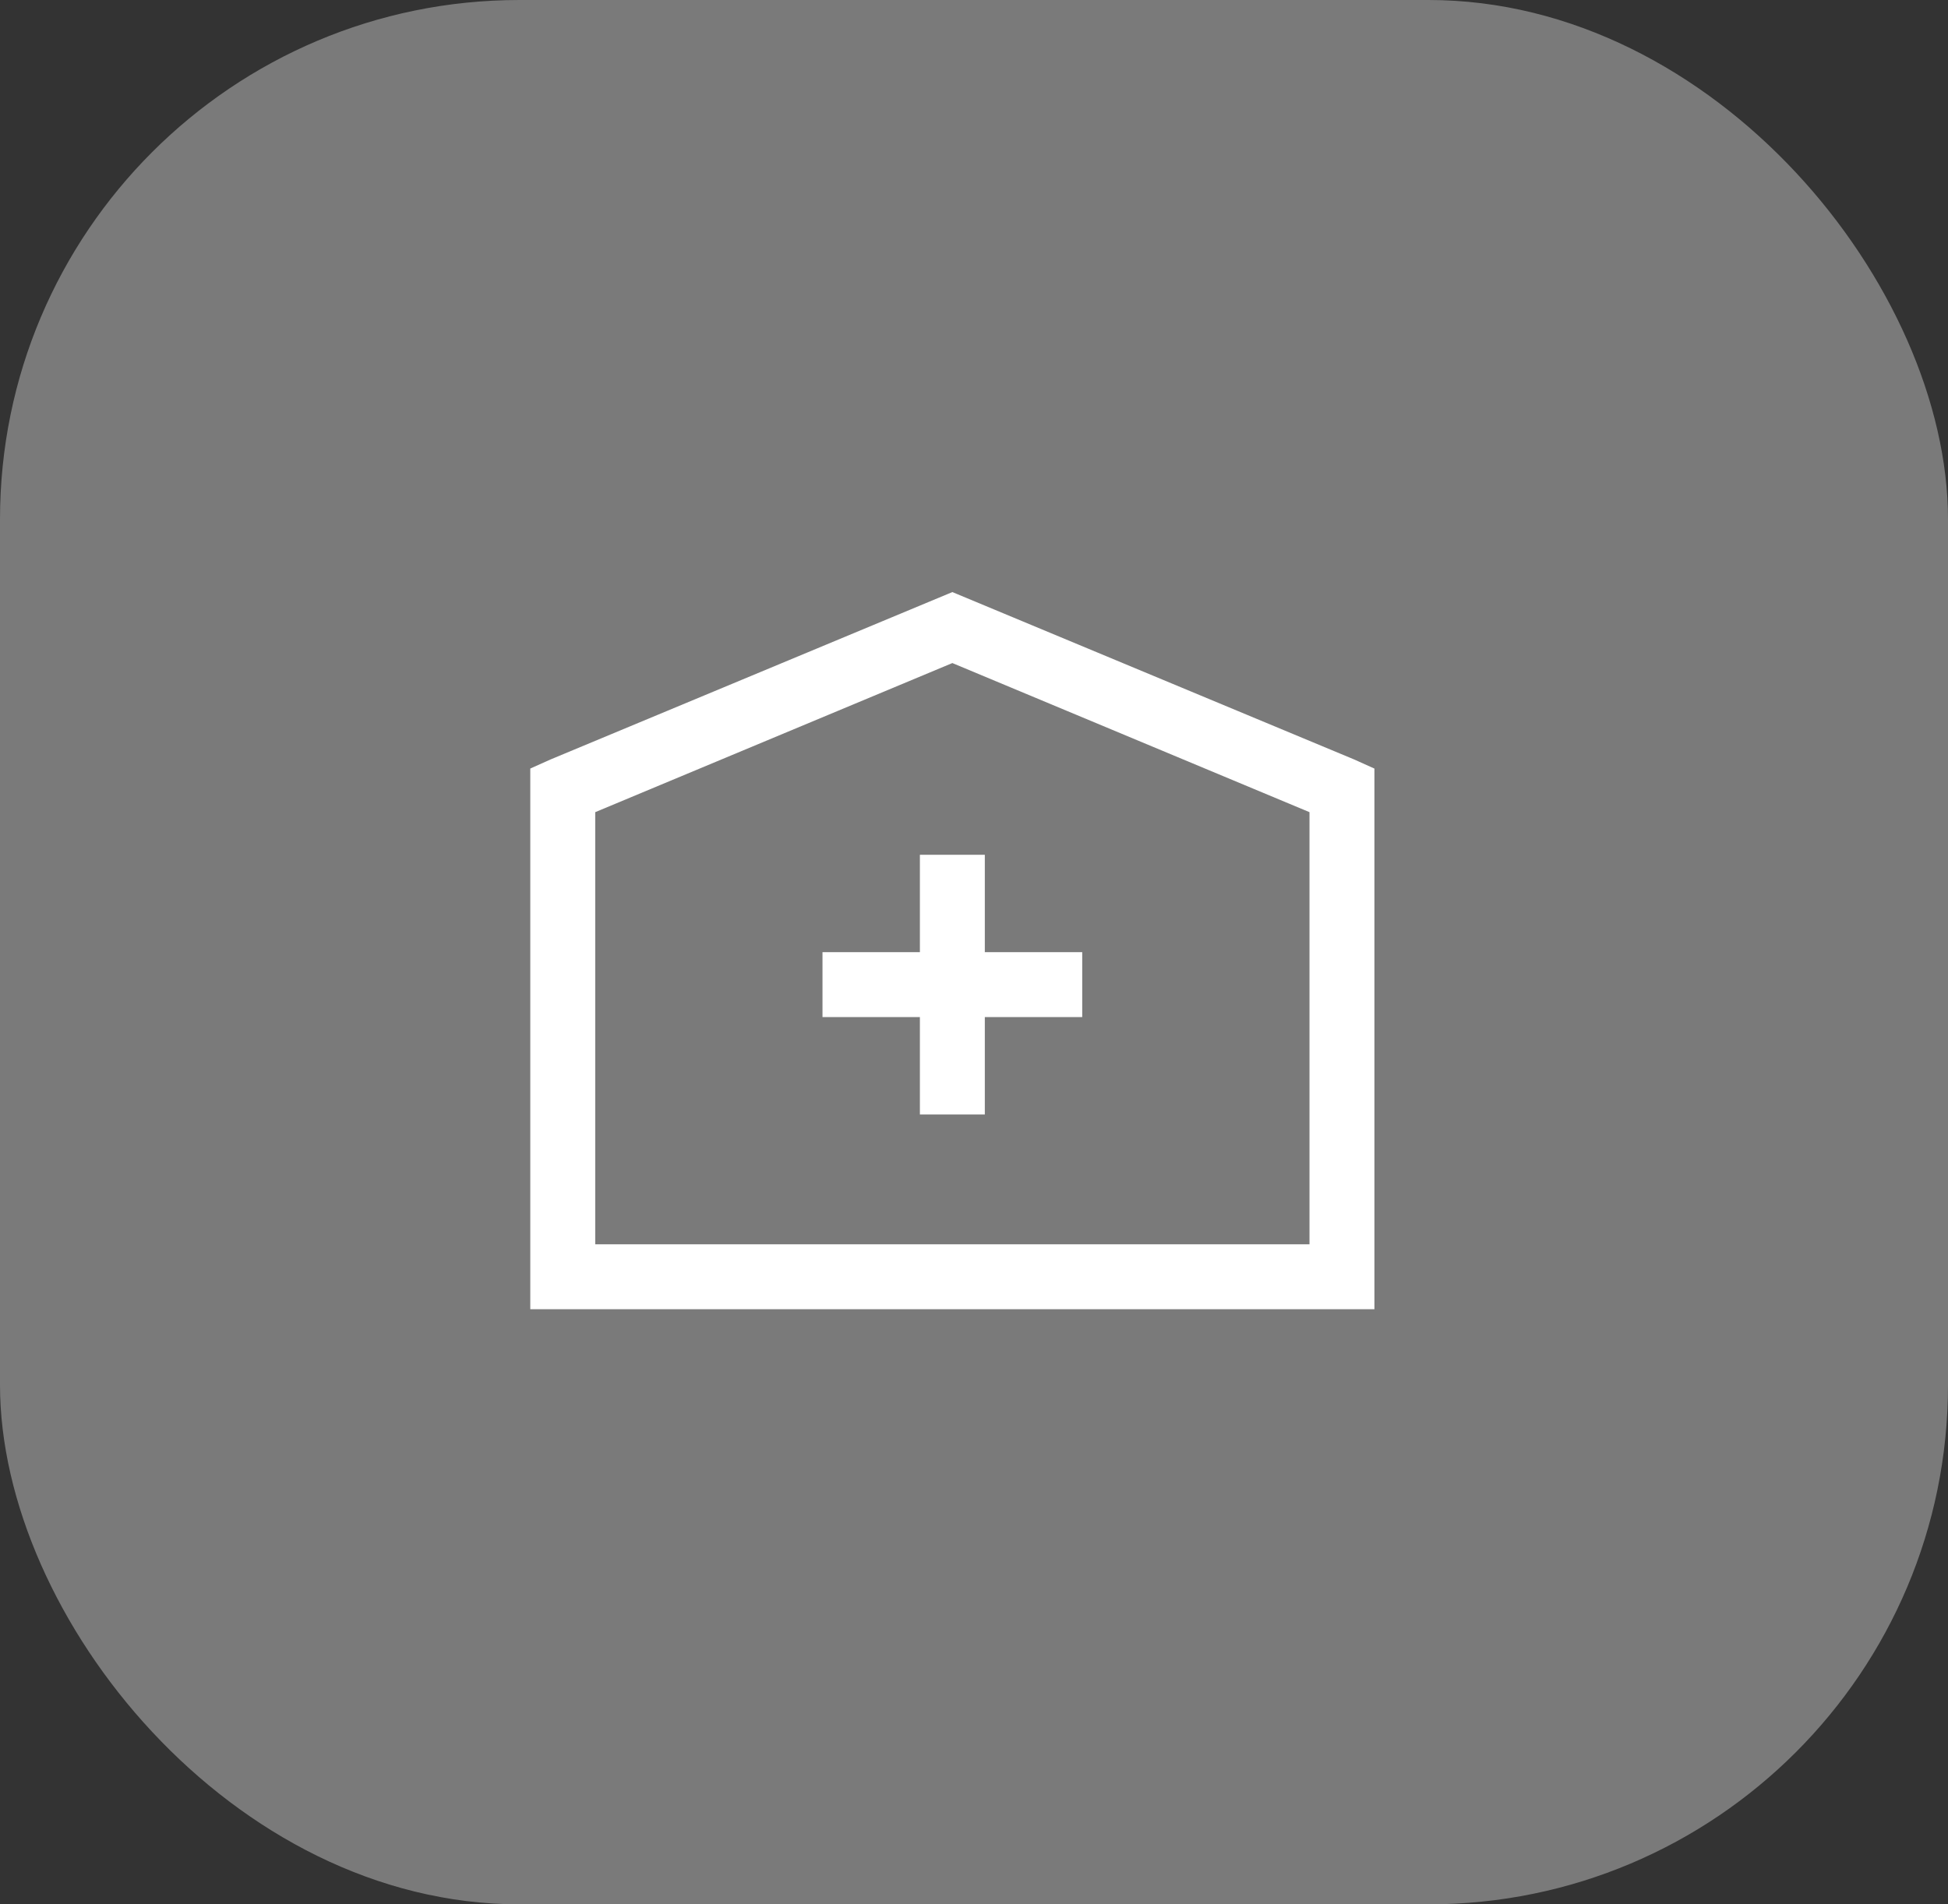 <svg width="45" height="44" viewBox="0 0 45 44" fill="none" xmlns="http://www.w3.org/2000/svg">
<rect x="0" y="0" width="45" height="44" fill="#333333" stroke="none"/>
<rect opacity="0.35" width="45" height="44" rx="12" fill="white"/>
<path d="M22 13.68L12.719 17.547L12.25 17.757V30.25H31.75V17.758L31.281 17.547L22 13.68ZM22 15.32L30.25 18.765V28.75H13.75V18.765L22 15.32ZM21.25 19.75V22H19V23.5H21.25V25.75H22.75V23.5H25V22H22.75V19.75H21.25Z" fill="white"/>
</svg>
